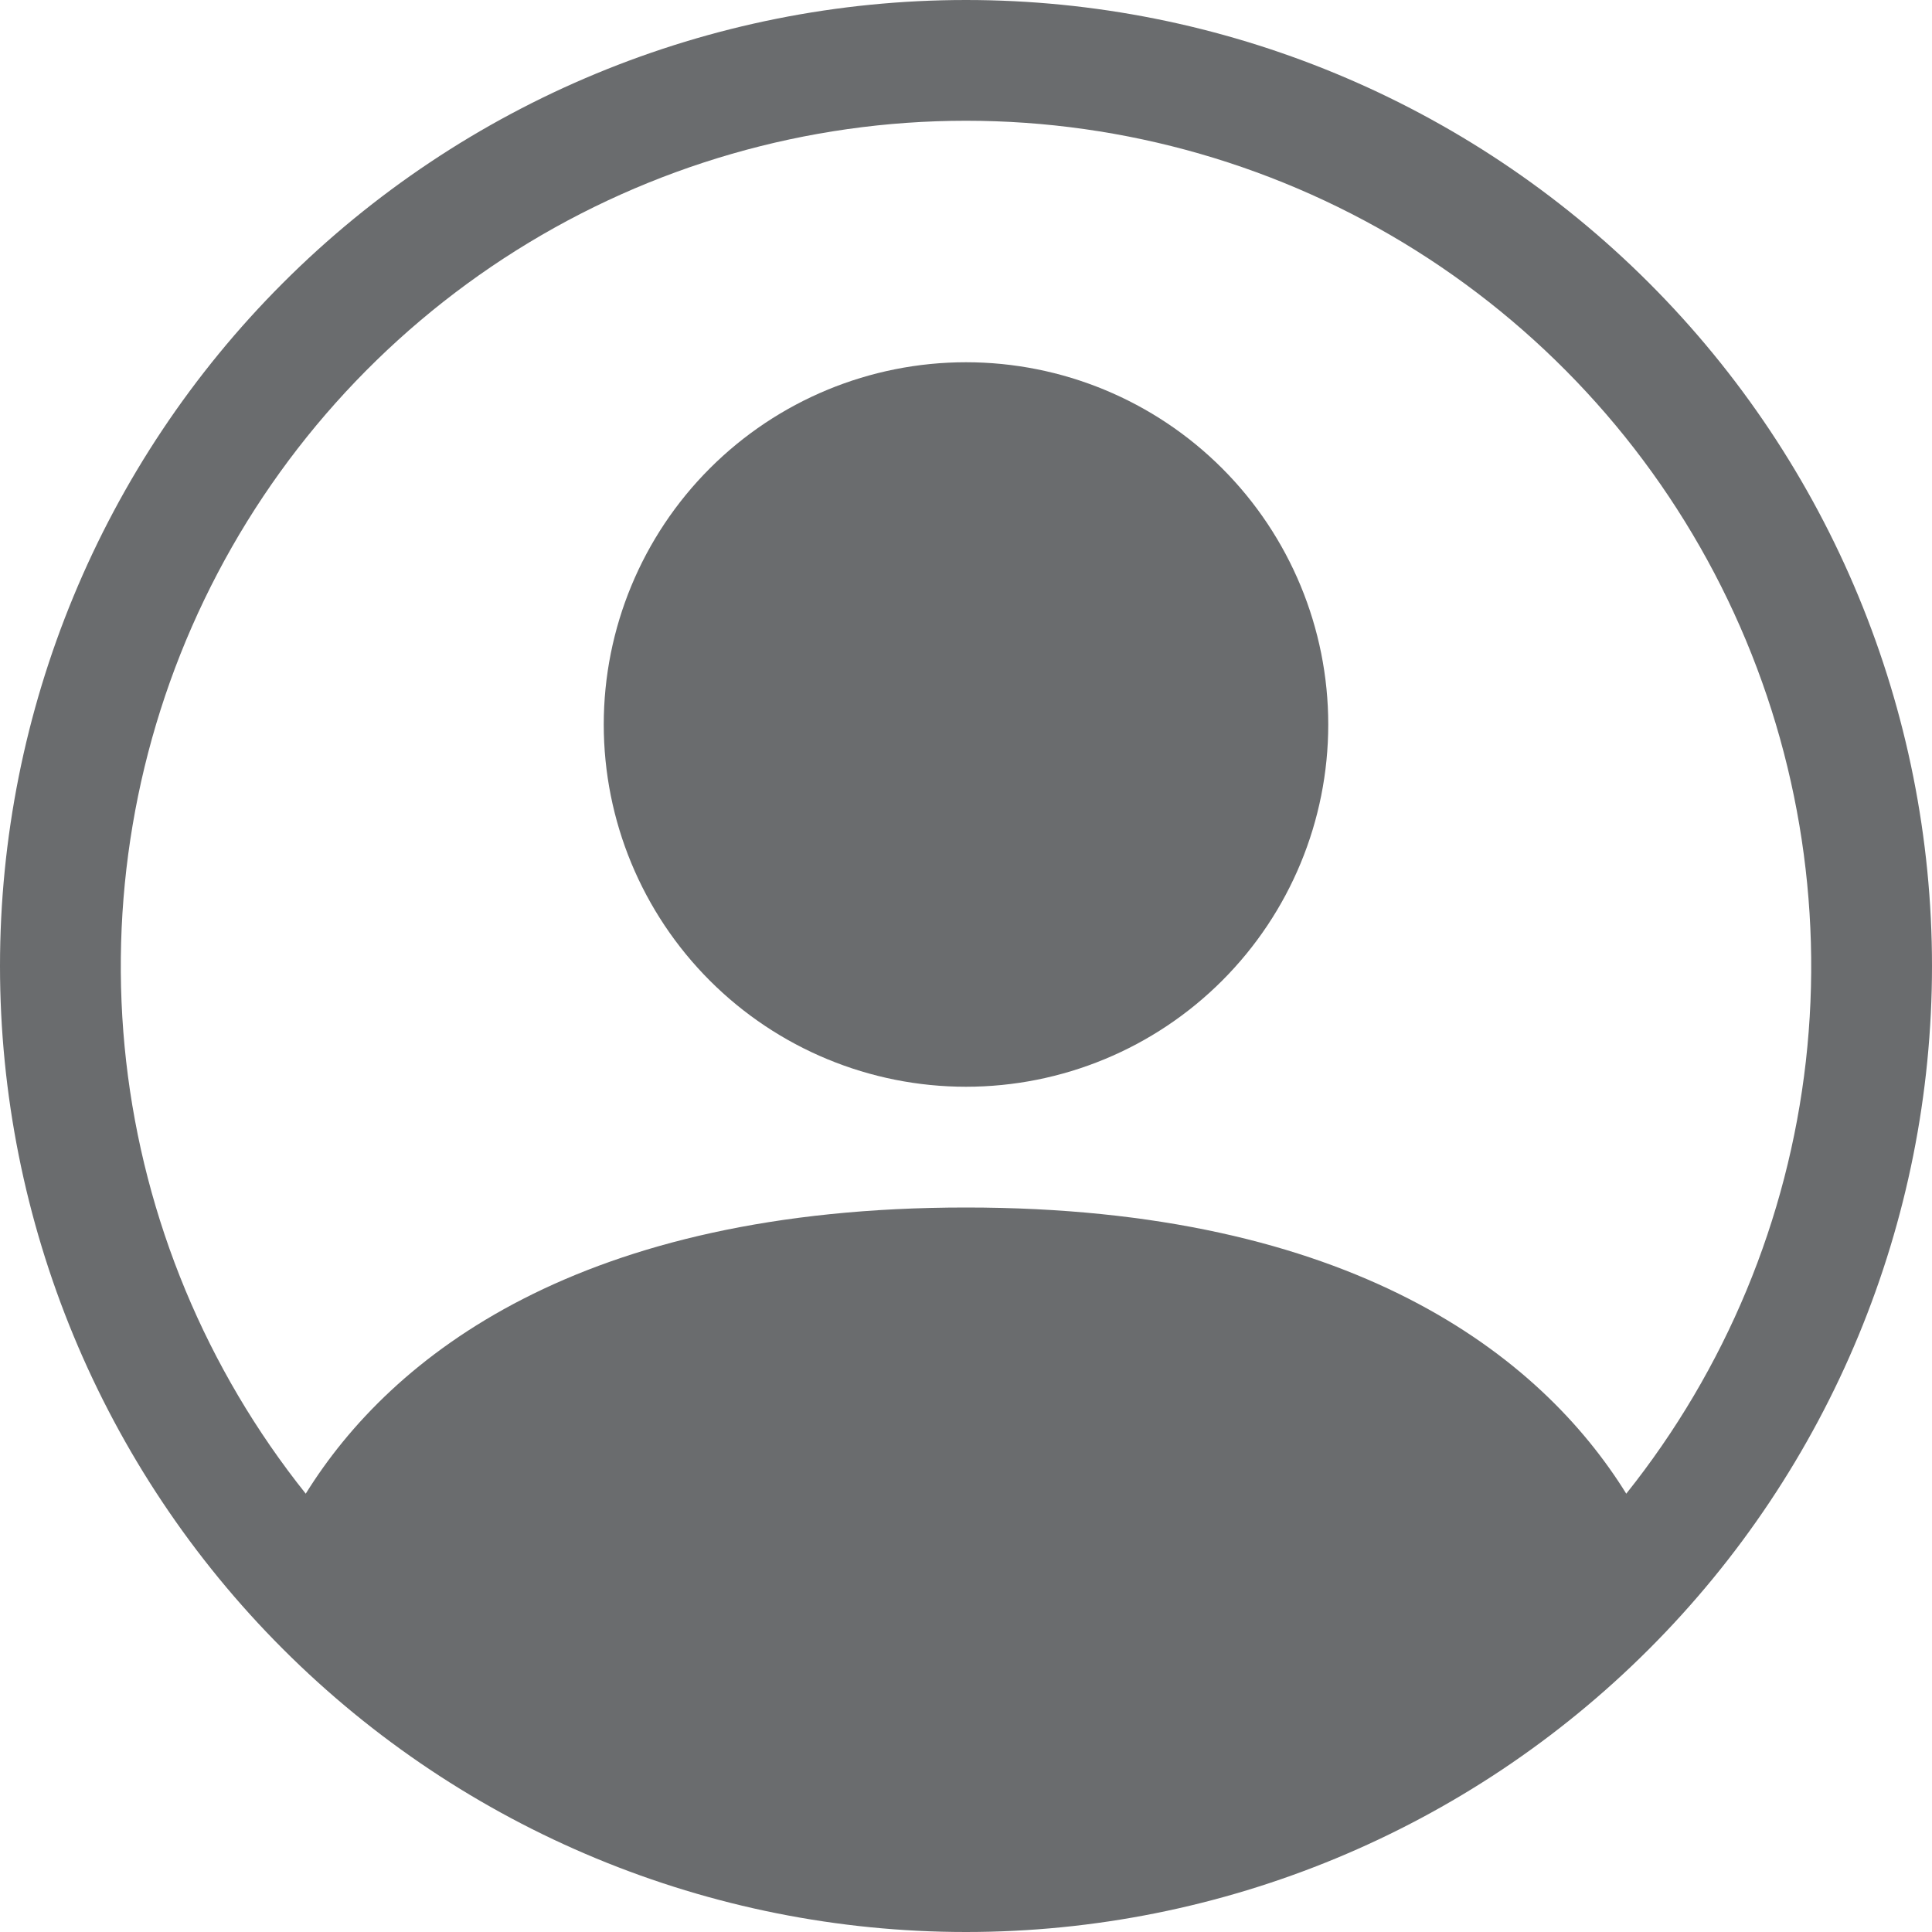<svg width="24" height="24" viewBox="0 0 24 24" fill="none" xmlns="http://www.w3.org/2000/svg">
<path d="M16.5 9C16.5 10.194 16.026 11.338 15.182 12.182C14.338 13.026 13.194 13.5 12 13.5C10.806 13.5 9.662 13.026 8.818 12.182C7.974 11.338 7.5 10.194 7.5 9C7.5 7.807 7.974 6.662 8.818 5.818C9.662 4.974 10.806 4.5 12 4.5C13.194 4.5 14.338 4.974 15.182 5.818C16.026 6.662 16.5 7.807 16.5 9Z" fill="#6A6C6E"/>
<path fill-rule="evenodd" clip-rule="evenodd" d="M0 12C0 8.817 1.264 5.765 3.515 3.515C5.765 1.264 8.817 0 12 0C15.183 0 18.235 1.264 20.485 3.515C22.736 5.765 24 8.817 24 12C24 15.183 22.736 18.235 20.485 20.485C18.235 22.736 15.183 24 12 24C8.817 24 5.765 22.736 3.515 20.485C1.264 18.235 0 15.183 0 12ZM12 1.5C10.023 1.5 8.086 2.059 6.412 3.111C4.738 4.164 3.395 5.667 2.538 7.449C1.681 9.231 1.345 11.219 1.567 13.184C1.79 15.149 2.564 17.01 3.798 18.555C4.863 16.839 7.207 15 12 15C16.793 15 19.136 16.837 20.202 18.555C21.436 17.01 22.21 15.149 22.433 13.184C22.655 11.219 22.319 9.231 21.462 7.449C20.605 5.667 19.262 4.164 17.588 3.111C15.915 2.059 13.977 1.5 12 1.5Z" fill="#6A6C6E"/>
</svg>
